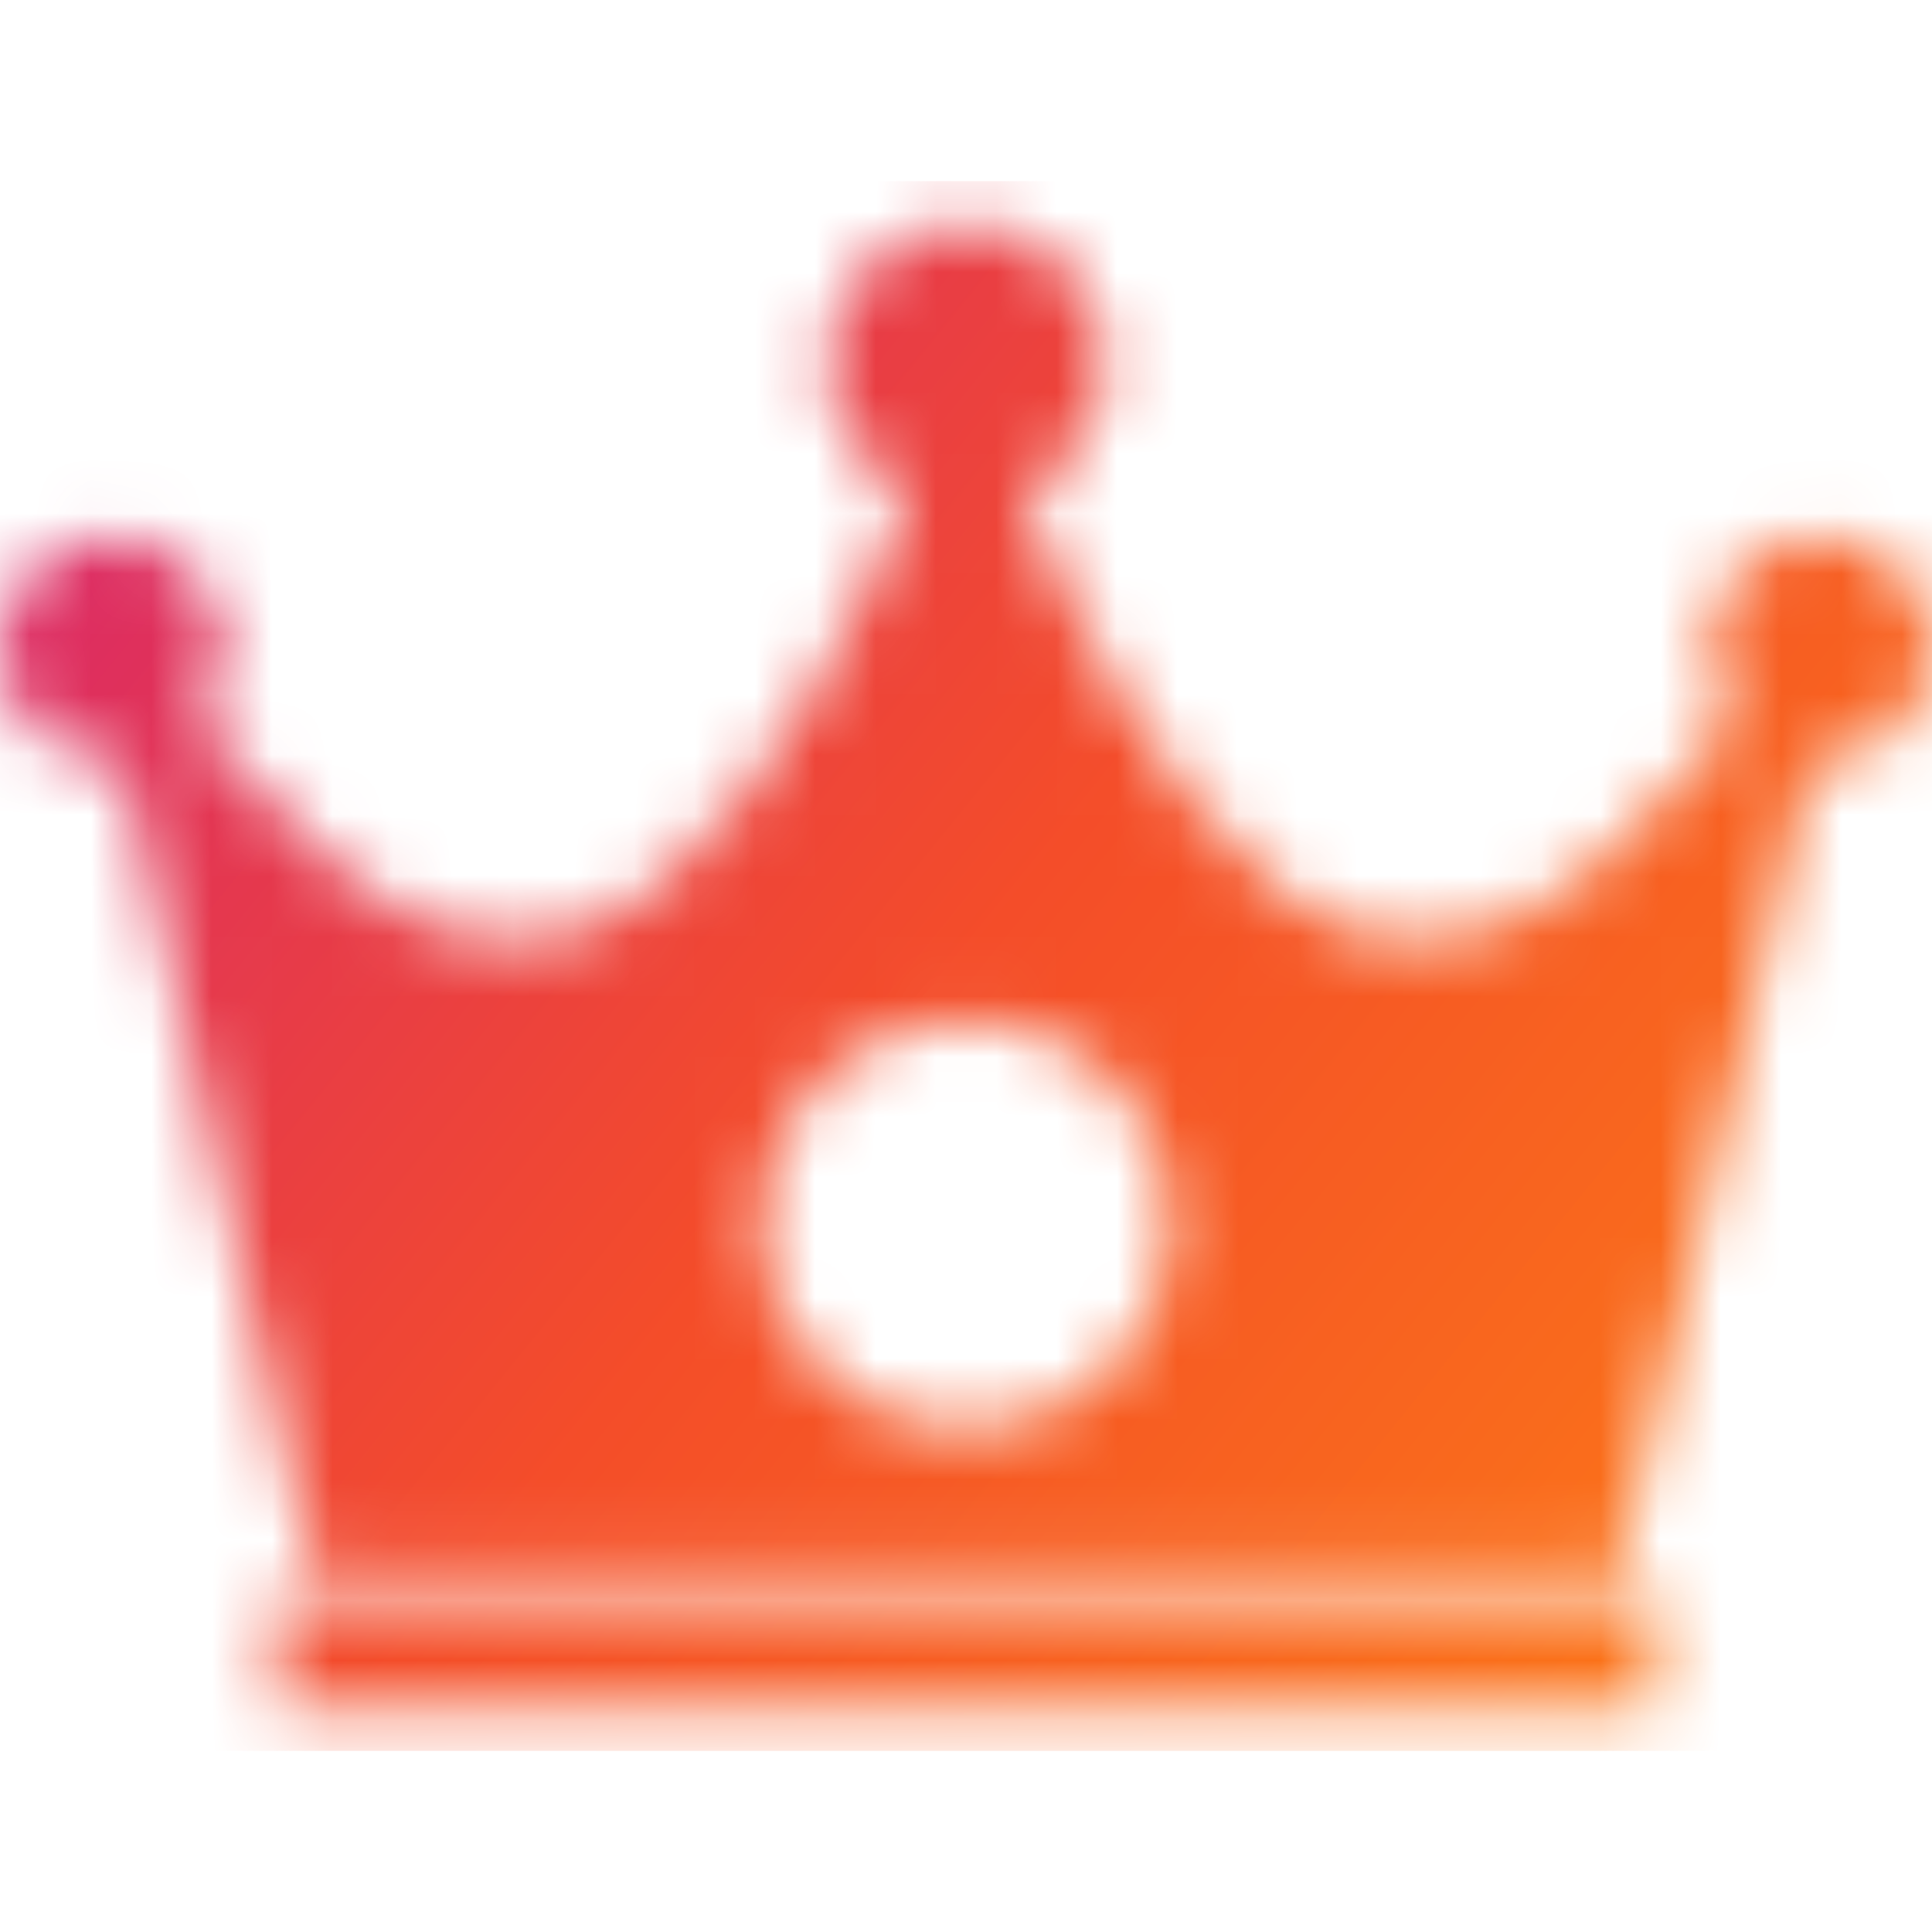<svg width="32" height="32" viewBox="0 0 32 32" fill="none" xmlns="http://www.w3.org/2000/svg">
<g clip-path="url(#clip0_129_723)">
<mask id="mask0_129_723" style="mask-type:alpha" maskUnits="userSpaceOnUse" x="0" y="3" width="32" height="26">
<path d="M30.15 8.9C29.795 8.9 29.447 9.002 29.149 9.194C28.85 9.386 28.613 9.66 28.466 9.984C28.319 10.307 28.268 10.665 28.319 11.017C28.371 11.368 28.522 11.697 28.755 11.965C27.23 13.735 25.97 14.84 25.02 15.245C23.62 15.845 22.325 15.67 21.17 14.715C19.025 12.94 17.63 9.915 16.95 8.12C17.75 7.76 18.31 6.95 18.31 6.015C18.31 4.74 17.275 3.705 16 3.705C15.388 3.706 14.802 3.95 14.37 4.383C13.938 4.816 13.695 5.403 13.695 6.015C13.694 6.458 13.822 6.892 14.062 7.265C14.303 7.638 14.646 7.933 15.05 8.115C14.37 9.905 12.975 12.93 10.835 14.71C9.675 15.67 8.38 15.845 6.985 15.245C6.035 14.84 4.78 13.735 3.245 11.965C3.523 11.646 3.683 11.242 3.699 10.82C3.715 10.398 3.586 9.983 3.333 9.644C3.08 9.305 2.719 9.063 2.31 8.958C1.901 8.853 1.468 8.891 1.083 9.066C0.699 9.241 0.386 9.543 0.196 9.92C0.007 10.298 -0.048 10.729 0.042 11.142C0.132 11.555 0.36 11.925 0.689 12.19C1.018 12.455 1.427 12.6 1.85 12.6C1.9 12.6 1.955 12.6 2.005 12.59L5.16 25.96H26.845L29.995 12.59C30.045 12.6 30.1 12.6 30.15 12.6C31.17 12.6 32 11.77 32 10.75C32 9.73 31.17 8.9 30.15 8.9ZM16 23.685C14.125 23.685 12.595 22.16 12.595 20.285C12.595 18.405 14.125 16.88 16 16.88C17.88 16.88 19.405 18.405 19.405 20.285C19.405 22.155 17.88 23.685 16 23.685Z" fill="url(#paint0_linear_129_723)"/>
<path d="M4.59 26.45H27.415V28.3H4.59V26.45Z" fill="url(#paint1_linear_129_723)"/>
</mask>
<g mask="url(#mask0_129_723)">
<rect y="3" width="32" height="26" fill="url(#paint2_linear_129_723)"/>
</g>
</g>
<defs>
<linearGradient id="paint0_linear_129_723" x1="16" y1="3.705" x2="16" y2="25.96" gradientUnits="userSpaceOnUse">
<stop stop-color="#D52274"/>
<stop offset="0.5" stop-color="#F44D29"/>
<stop offset="1" stop-color="#FD7E14"/>
</linearGradient>
<linearGradient id="paint1_linear_129_723" x1="16.003" y1="26.45" x2="16.003" y2="28.3" gradientUnits="userSpaceOnUse">
<stop stop-color="#D52274"/>
<stop offset="0.5" stop-color="#F44D29"/>
<stop offset="1" stop-color="#FD7E14"/>
</linearGradient>
<linearGradient id="paint2_linear_129_723" x1="0" y1="3" x2="32" y2="29" gradientUnits="userSpaceOnUse">
<stop stop-color="#D52274"/>
<stop offset="0.5" stop-color="#F44D29"/>
<stop offset="1" stop-color="#FD7E14"/>
</linearGradient>
<clipPath id="clip0_129_723">
<rect width="32" height="32" fill="white"/>
</clipPath>
</defs>
</svg>
